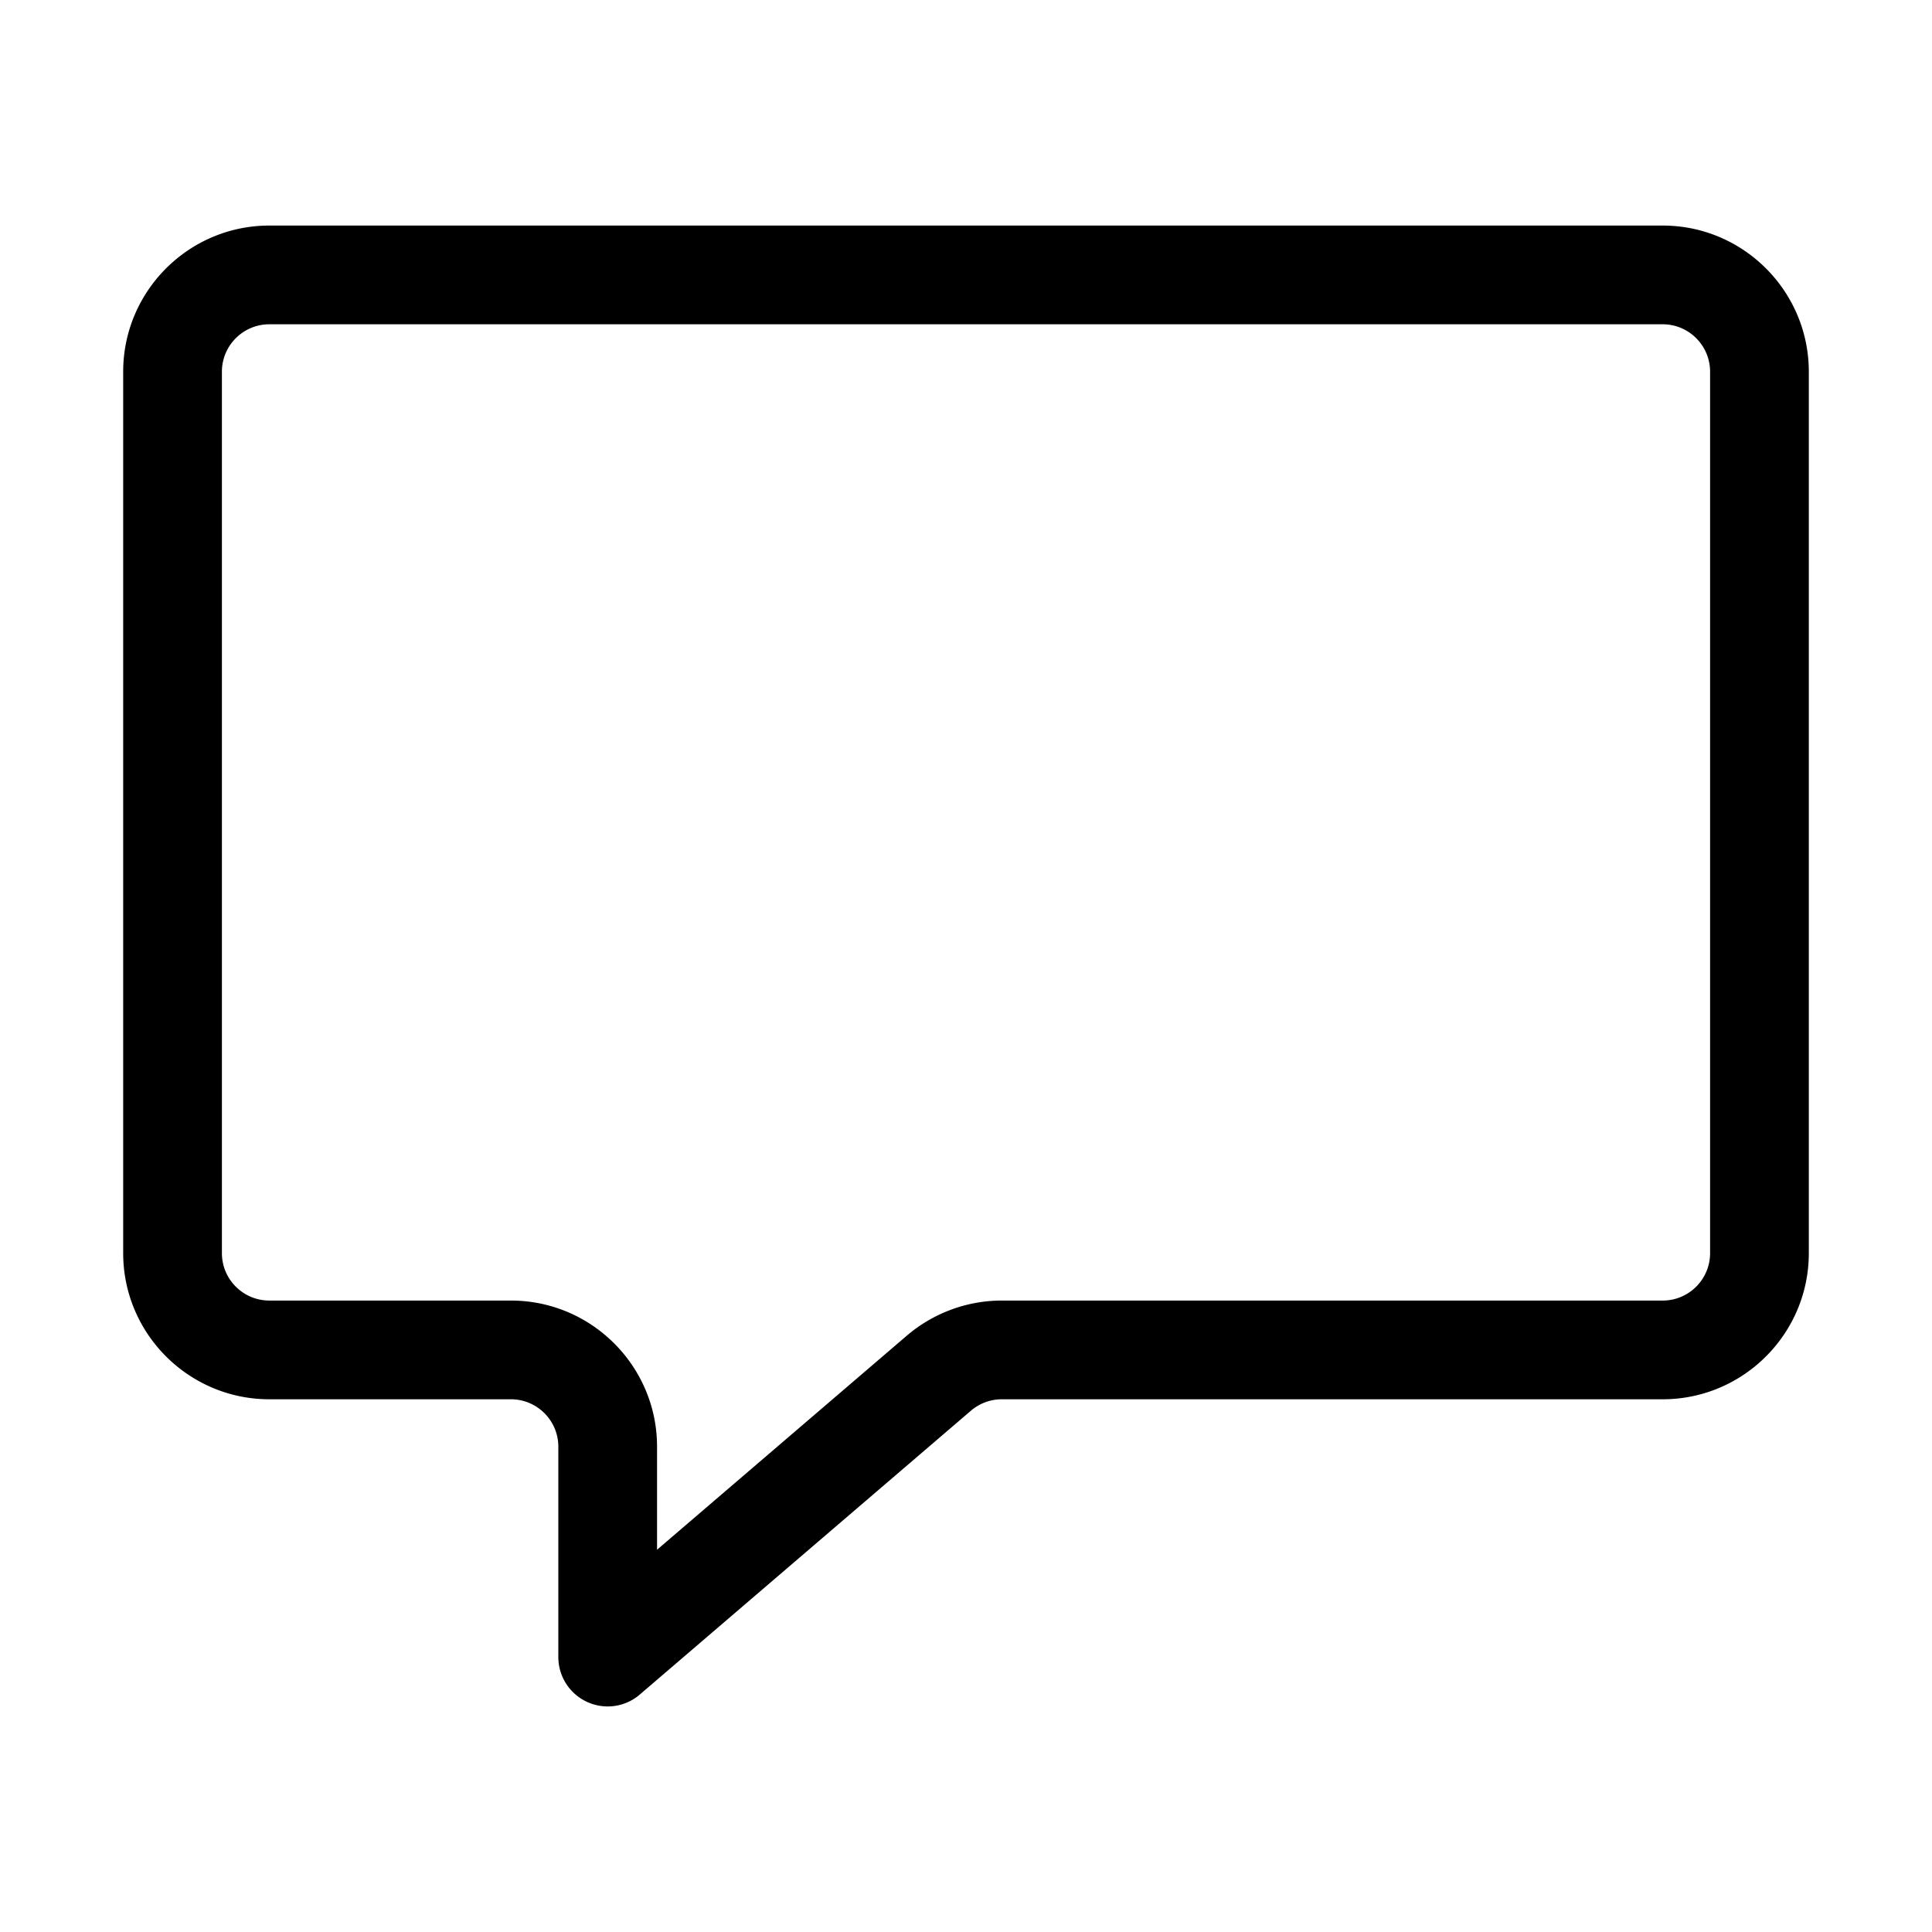 <?xml version="1.0" standalone="no"?><!DOCTYPE svg PUBLIC "-//W3C//DTD SVG 1.1//EN" "http://www.w3.org/Graphics/SVG/1.1/DTD/svg11.dtd"><svg t="1642500780486" class="icon" viewBox="0 0 1024 1024" version="1.1" xmlns="http://www.w3.org/2000/svg" p-id="2923" xmlns:xlink="http://www.w3.org/1999/xlink" width="128" height="128"><defs><style type="text/css"></style></defs><path d="M322.09 904.448c-3.705 0-7.436-0.792-10.935-2.402a26.158 26.158 0 0 1-15.228-23.76V766.76c0-13.847-11.268-25.115-25.14-25.115h-128.03c-42.72 0-77.467-34.747-77.467-77.44V197.005c0-42.707 34.747-77.454 77.466-77.454h738.512c42.694 0 77.441 34.747 77.441 77.454v467.2c0 42.694-34.747 77.441-77.44 77.441H530.982a25.15 25.15 0 0 0-16.402 6.08L339.105 898.138a26.007 26.007 0 0 1-17.015 6.311zM142.756 171.877c-13.873 0-25.14 11.267-25.14 25.128v467.2c0 13.848 11.267 25.116 25.14 25.116h128.03c42.718 0 77.466 34.747 77.466 77.44v54.625l132.321-113.415c14.078-12.034 31.963-18.65 50.41-18.65h350.284c13.848 0 25.115-11.268 25.115-25.115V197.005c0-13.86-11.267-25.128-25.115-25.128h-738.51z" p-id="2924"></path></svg>
